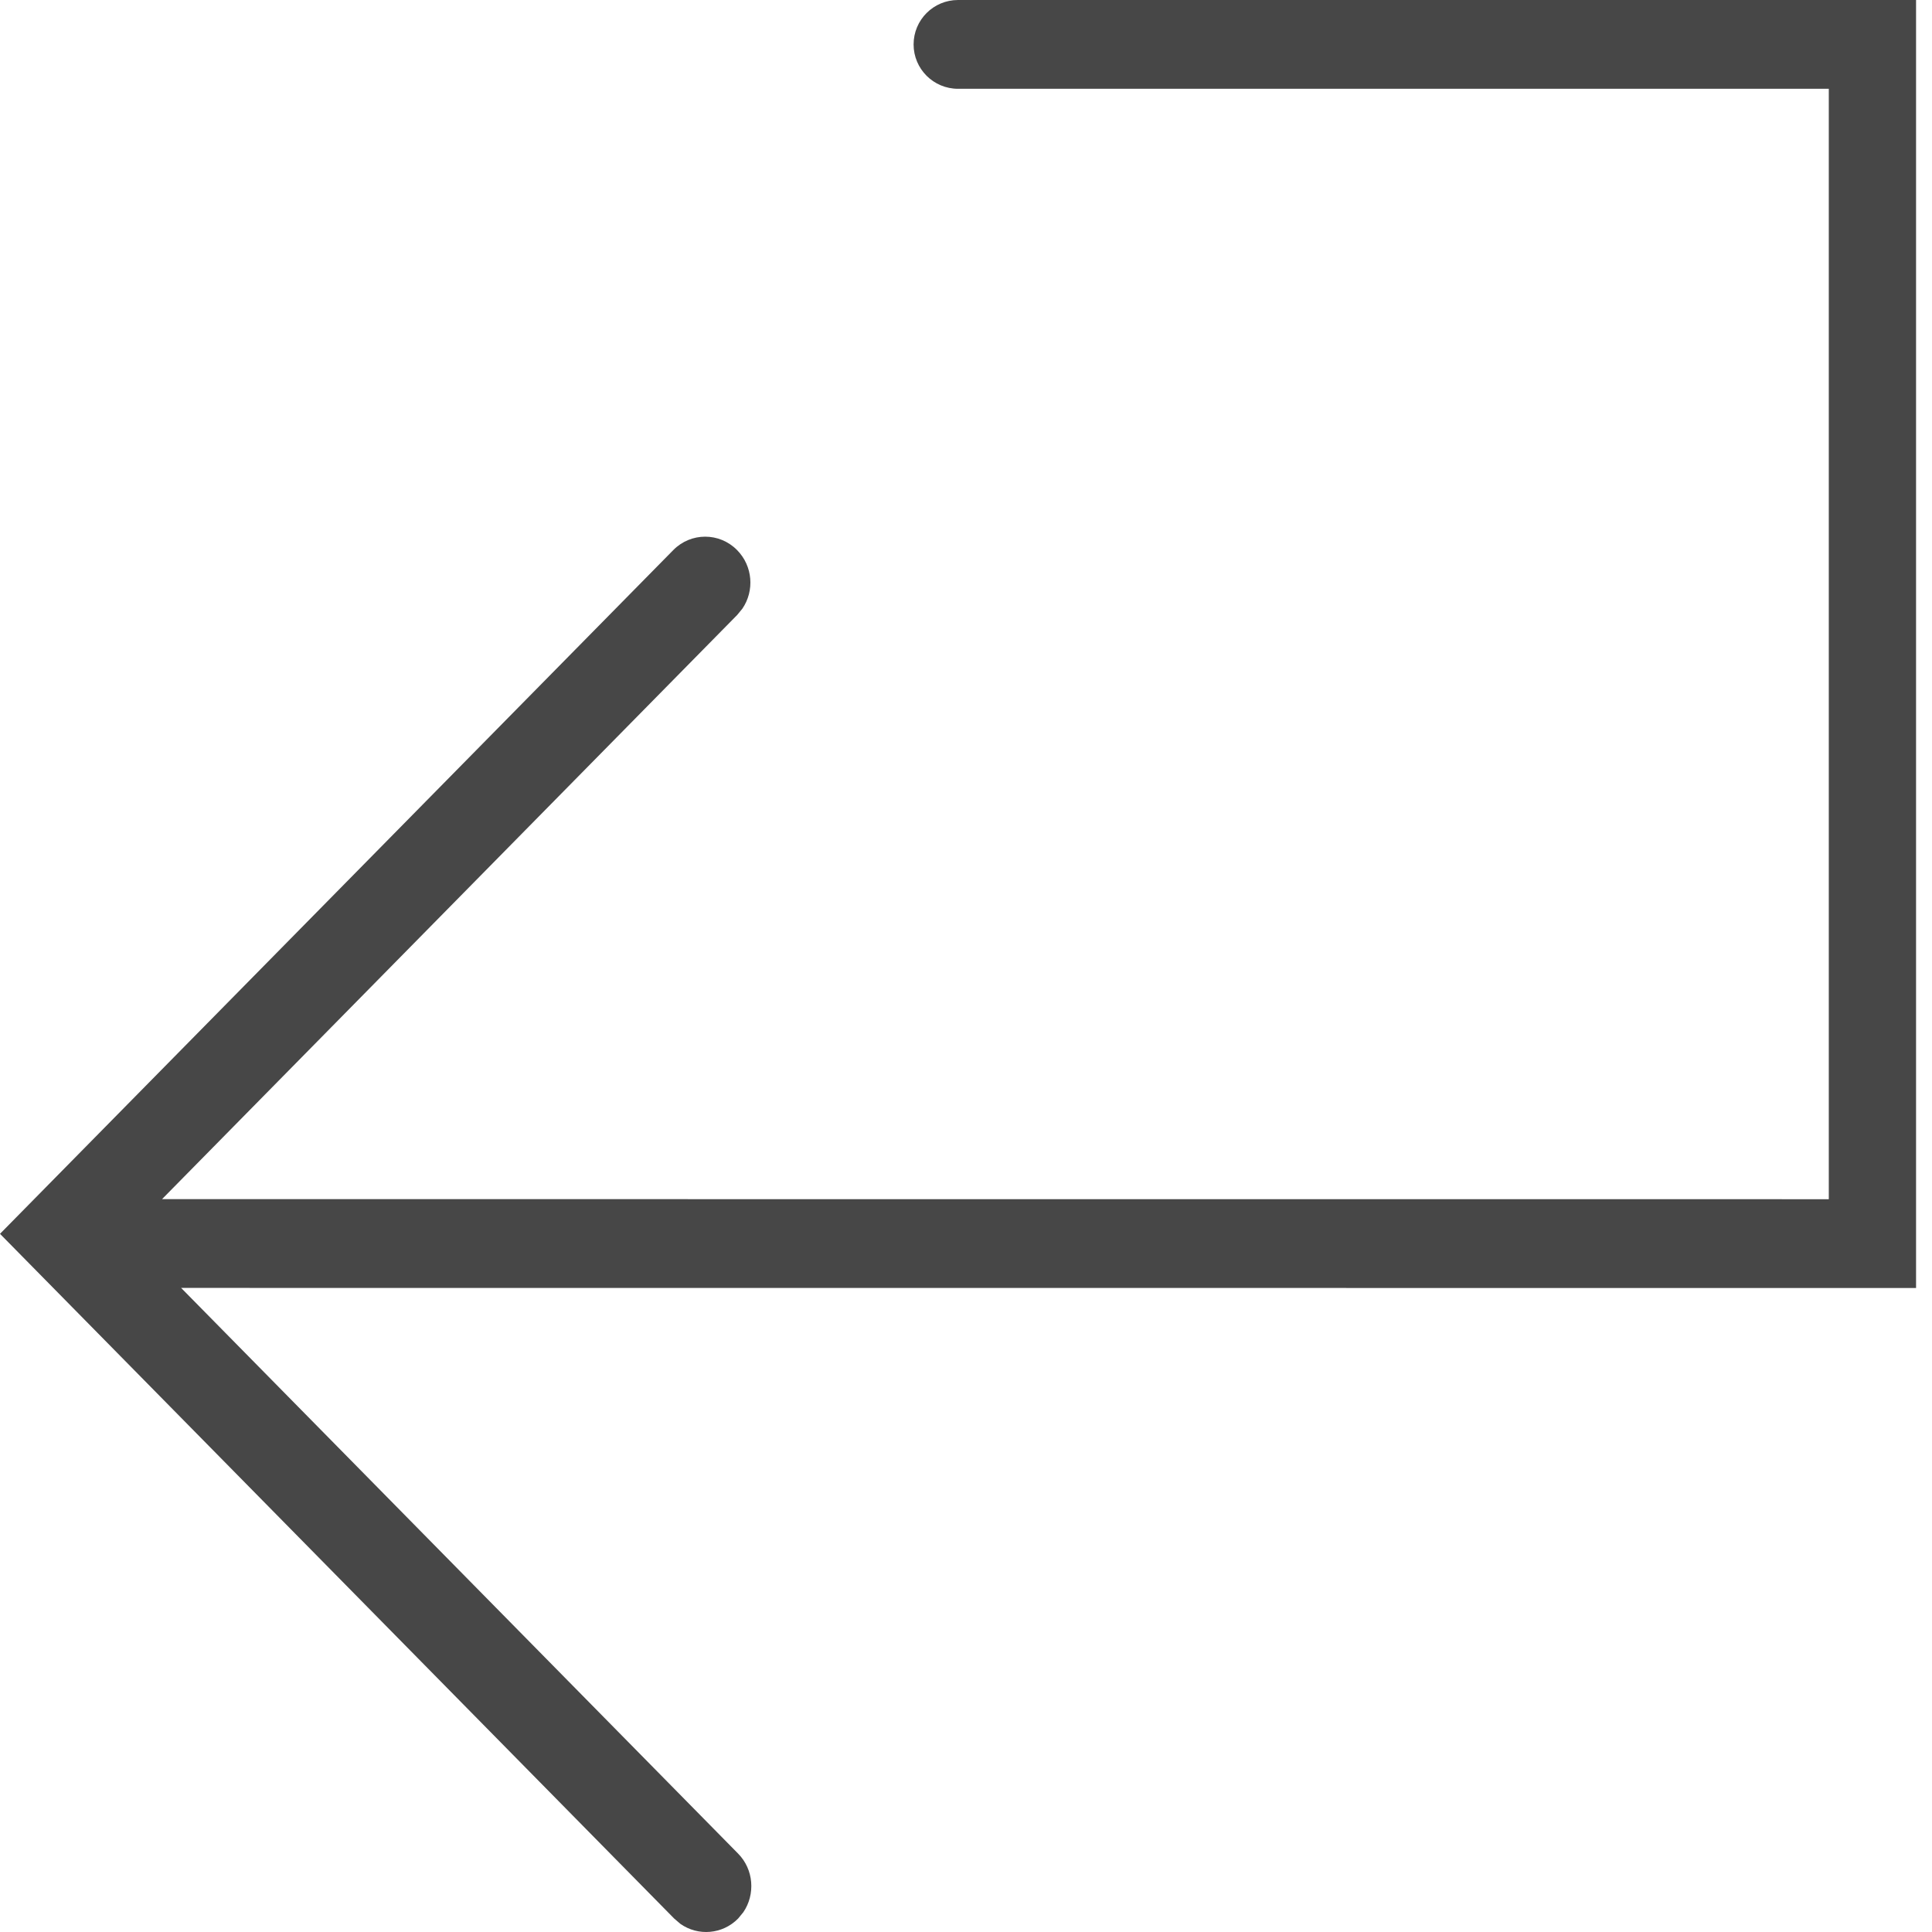 <?xml version="1.0" encoding="UTF-8"?>
<svg width="24px" height="24px" viewBox="0 0 24 24" version="1.1" xmlns="http://www.w3.org/2000/svg" xmlns:xlink="http://www.w3.org/1999/xlink">
    <title>Icon/Outline/return-outline</title>
    <g id="Icon/Outline/return-outline" stroke="none" stroke-width="1" fill="none" fill-rule="evenodd">
        <g id="Icon" fill="#474747" fill-rule="nonzero">
            <path d="M23.802,0 L23.802,16 L2.25,15.999 L9.169,23.026 C9.364,23.224 9.385,23.532 9.234,23.754 L9.169,23.833 C8.974,24.031 8.671,24.053 8.452,23.899 L8.375,23.833 L0,15.327 L8.363,6.834 C8.582,6.611 8.938,6.611 9.157,6.834 C9.352,7.032 9.374,7.339 9.222,7.561 L9.157,7.64 L2.013,14.896 L22.718,14.897 L22.718,1.103 L11.901,1.103 C11.596,1.103 11.349,0.856 11.349,0.552 C11.349,0.247 11.596,0 11.901,0 L23.802,0 Z" id="Path"></path>
        </g>
    </g>
</svg>